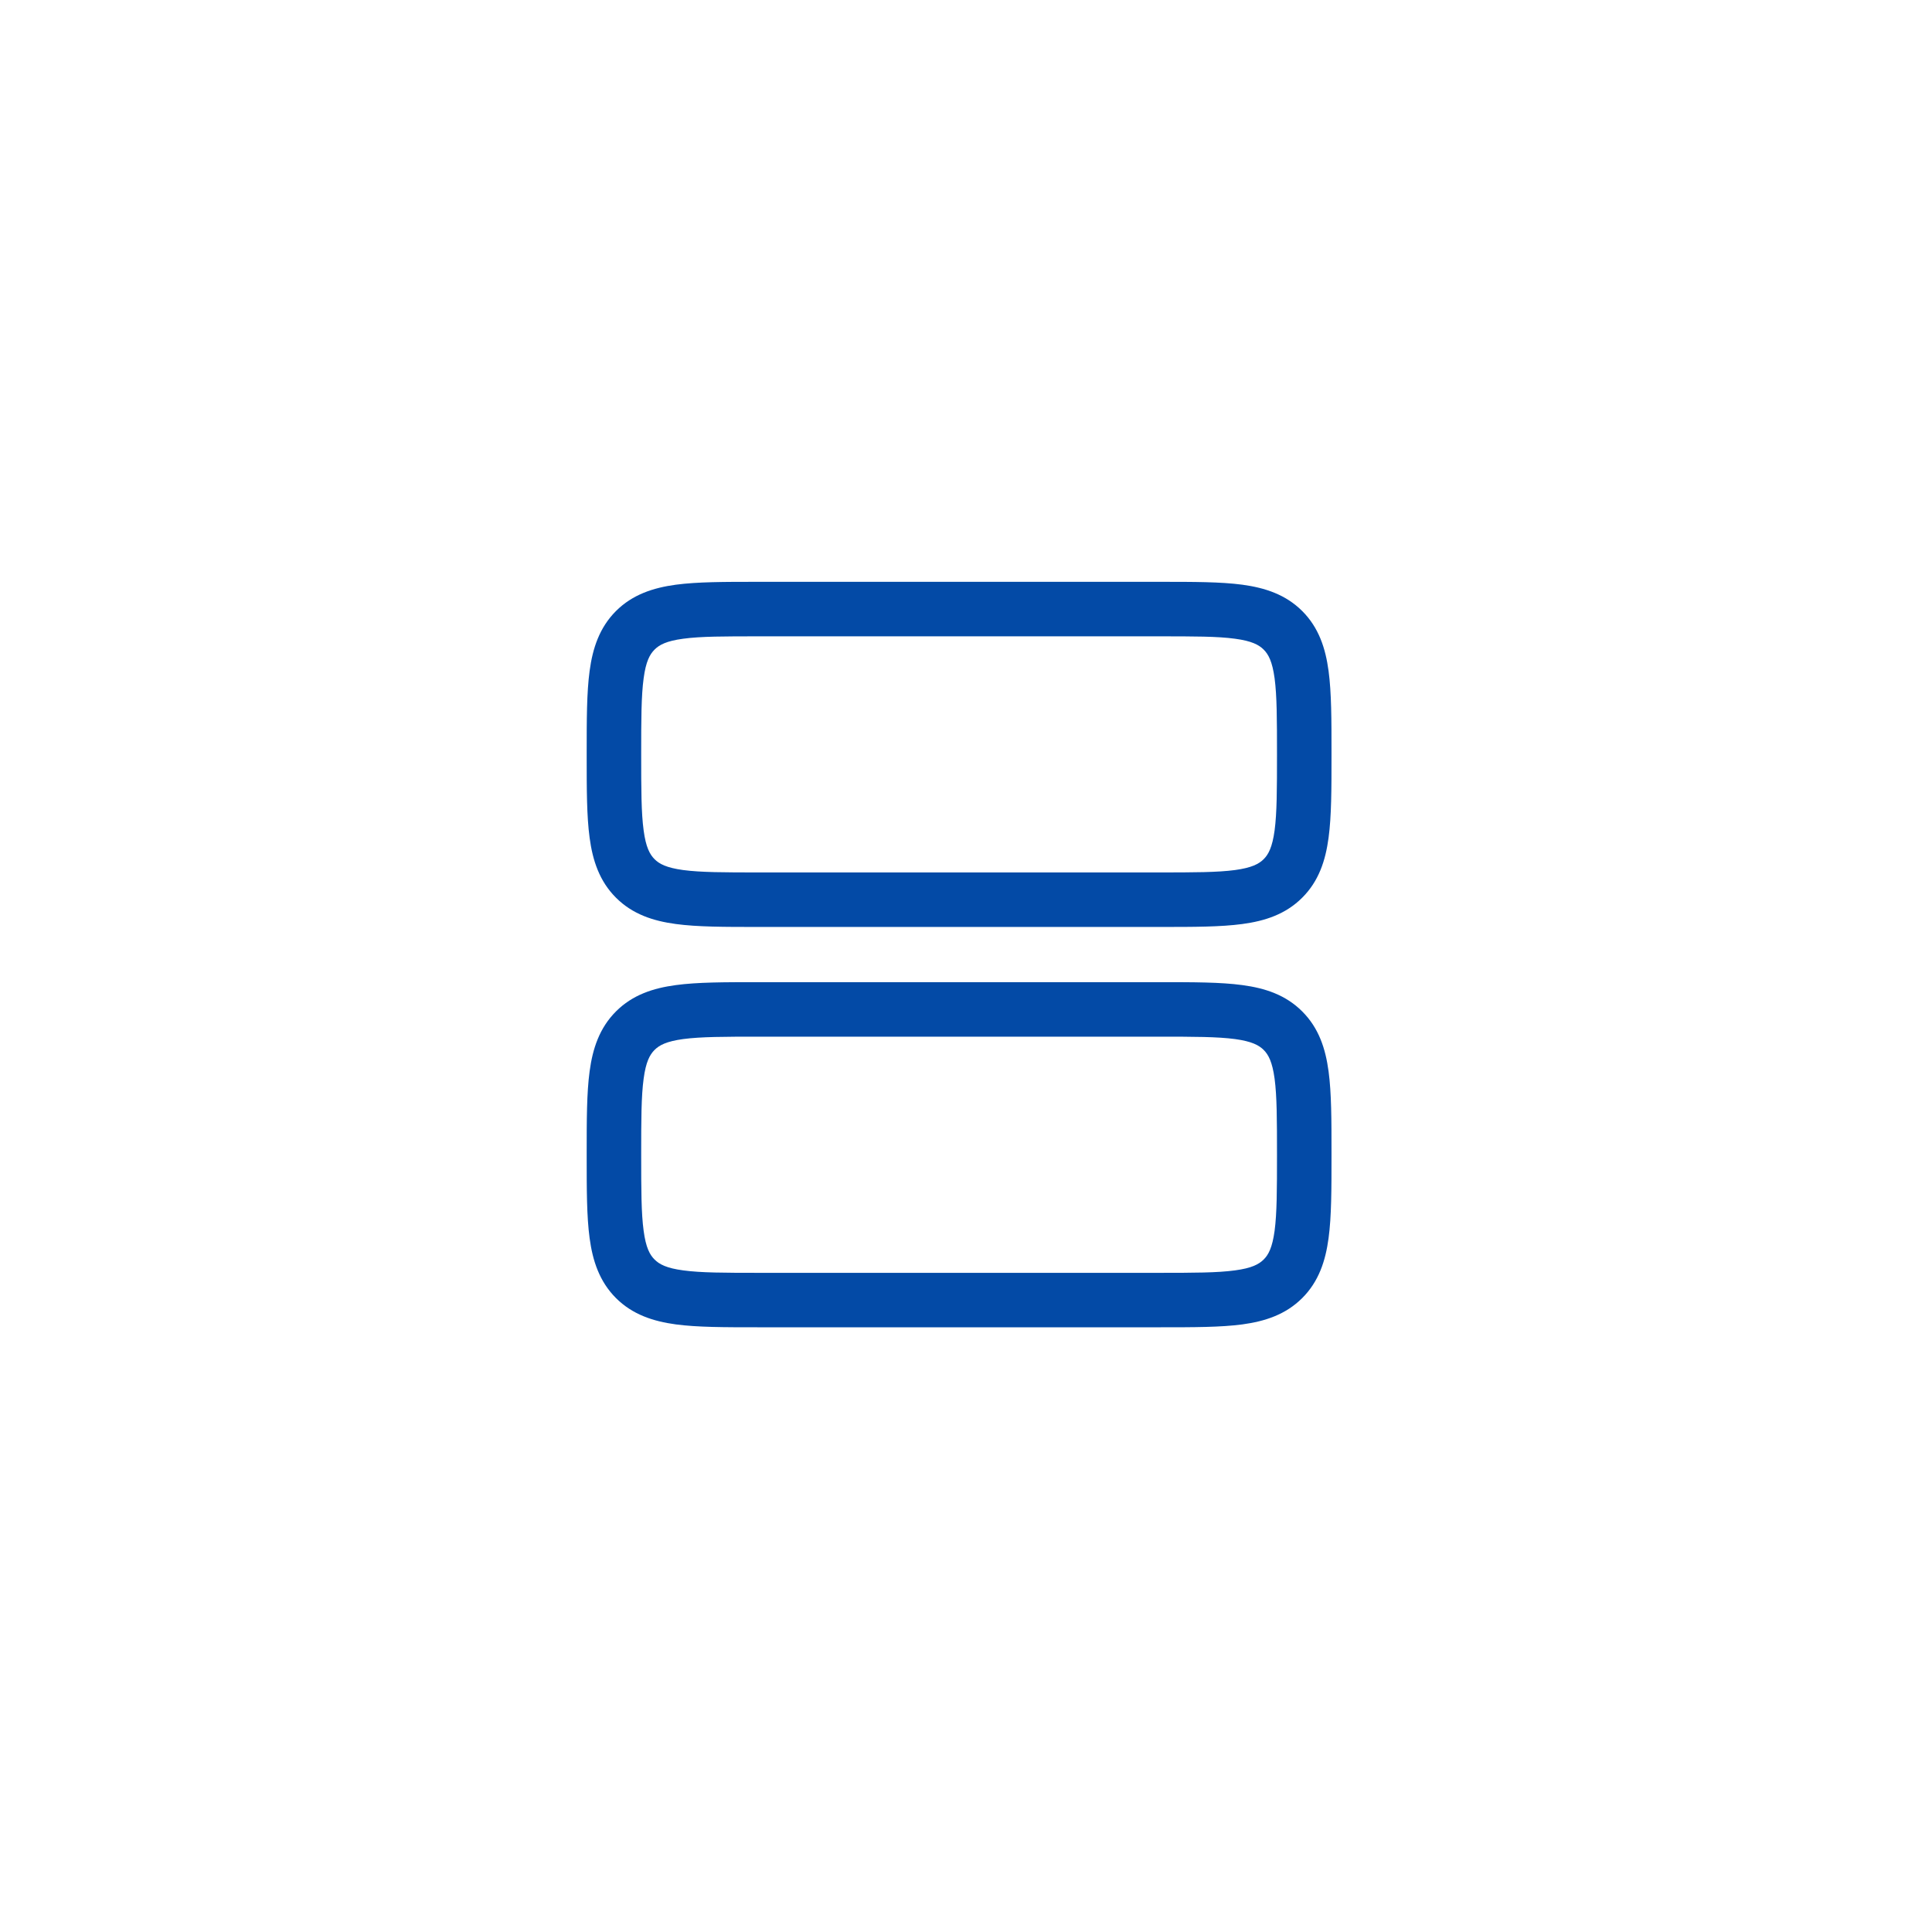 <svg width="33" height="33" viewBox="0 0 33 33" fill="none" xmlns="http://www.w3.org/2000/svg">
<g filter="url(#filter0_d_2133_5562)">
<rect x="6.454" y="3.894" width="19.858" height="19.858" rx="2.482" fill="white" shape-rendering="crispEdges"/>
<path fill-rule="evenodd" clip-rule="evenodd" d="M10.021 17.274V17.21C10.021 16.652 10.021 16.187 10.071 15.818C10.123 15.428 10.239 15.077 10.521 14.794C10.804 14.511 11.156 14.396 11.545 14.344C11.914 14.294 12.379 14.294 12.937 14.294H19.828C20.385 14.294 20.85 14.294 21.219 14.344C21.609 14.396 21.96 14.511 22.243 14.794C22.526 15.077 22.641 15.428 22.693 15.818C22.743 16.187 22.743 16.652 22.743 17.21V17.274C22.743 17.832 22.743 18.297 22.693 18.666C22.641 19.055 22.526 19.407 22.243 19.69C21.96 19.972 21.609 20.087 21.219 20.14C20.85 20.189 20.385 20.189 19.828 20.189H12.937C12.379 20.189 11.914 20.189 11.545 20.14C11.156 20.087 10.804 19.972 10.521 19.69C10.239 19.407 10.123 19.055 10.071 18.666C10.021 18.297 10.021 17.832 10.021 17.274ZM10.994 18.542C11.032 18.828 11.099 18.951 11.18 19.031C11.26 19.112 11.383 19.179 11.669 19.217C11.969 19.258 12.371 19.259 12.969 19.259H19.795C20.393 19.259 20.795 19.258 21.095 19.217C21.381 19.179 21.504 19.112 21.585 19.031C21.666 18.951 21.732 18.828 21.771 18.542C21.811 18.242 21.812 17.84 21.812 17.242C21.812 16.644 21.811 16.242 21.771 15.942C21.732 15.656 21.666 15.533 21.585 15.452C21.504 15.371 21.381 15.305 21.095 15.266C20.795 15.226 20.393 15.225 19.795 15.225H12.969C12.371 15.225 11.969 15.226 11.669 15.266C11.383 15.305 11.26 15.371 11.18 15.452C11.099 15.533 11.032 15.656 10.994 15.942C10.953 16.242 10.952 16.644 10.952 17.242C10.952 17.84 10.953 18.242 10.994 18.542Z" fill="#034AA6"/>
<path fill-rule="evenodd" clip-rule="evenodd" d="M10.021 10.436V10.371C10.021 9.813 10.021 9.349 10.071 8.979C10.123 8.59 10.239 8.238 10.521 7.955C10.804 7.673 11.156 7.558 11.545 7.505C11.914 7.456 12.379 7.456 12.937 7.456H19.828C20.385 7.456 20.85 7.456 21.219 7.505C21.609 7.558 21.96 7.673 22.243 7.955C22.526 8.238 22.641 8.59 22.693 8.979C22.743 9.349 22.743 9.813 22.743 10.371V10.436C22.743 10.993 22.743 11.458 22.693 11.827C22.641 12.217 22.526 12.569 22.243 12.851C21.96 13.134 21.609 13.249 21.219 13.301C20.85 13.351 20.385 13.351 19.828 13.351H12.937C12.379 13.351 11.914 13.351 11.545 13.301C11.156 13.249 10.804 13.134 10.521 12.851C10.239 12.569 10.123 12.217 10.071 11.827C10.021 11.458 10.021 10.993 10.021 10.436ZM10.994 11.703C11.032 11.989 11.099 12.112 11.18 12.193C11.26 12.274 11.383 12.34 11.669 12.379C11.969 12.419 12.371 12.42 12.969 12.42H19.795C20.393 12.42 20.795 12.419 21.095 12.379C21.381 12.34 21.504 12.274 21.585 12.193C21.666 12.112 21.732 11.989 21.771 11.703C21.811 11.403 21.812 11.002 21.812 10.403C21.812 9.805 21.811 9.403 21.771 9.103C21.732 8.817 21.666 8.695 21.585 8.614C21.504 8.533 21.381 8.466 21.095 8.428C20.795 8.387 20.393 8.387 19.795 8.387H12.969C12.371 8.387 11.969 8.387 11.669 8.428C11.383 8.466 11.26 8.533 11.18 8.614C11.099 8.695 11.032 8.817 10.994 9.103C10.953 9.403 10.952 9.805 10.952 10.403C10.952 11.002 10.953 11.403 10.994 11.703Z" fill="#034AA6"/>
</g>
<defs>
<filter id="filter0_d_2133_5562" x="0.249" y="0.17" width="32.269" height="32.269" filterUnits="userSpaceOnUse" color-interpolation-filters="sRGB">
<feFlood flood-opacity="0" result="BackgroundImageFix"/>
<feColorMatrix in="SourceAlpha" type="matrix" values="0 0 0 0 0 0 0 0 0 0 0 0 0 0 0 0 0 0 127 0" result="hardAlpha"/>
<feOffset dy="2.482"/>
<feGaussianBlur stdDeviation="3.103"/>
<feComposite in2="hardAlpha" operator="out"/>
<feColorMatrix type="matrix" values="0 0 0 0 0.843 0 0 0 0 0.843 0 0 0 0 0.843 0 0 0 0.25 0"/>
<feBlend mode="normal" in2="BackgroundImageFix" result="effect1_dropShadow_2133_5562"/>
<feBlend mode="normal" in="SourceGraphic" in2="effect1_dropShadow_2133_5562" result="shape"/>
</filter>
</defs>
</svg>
